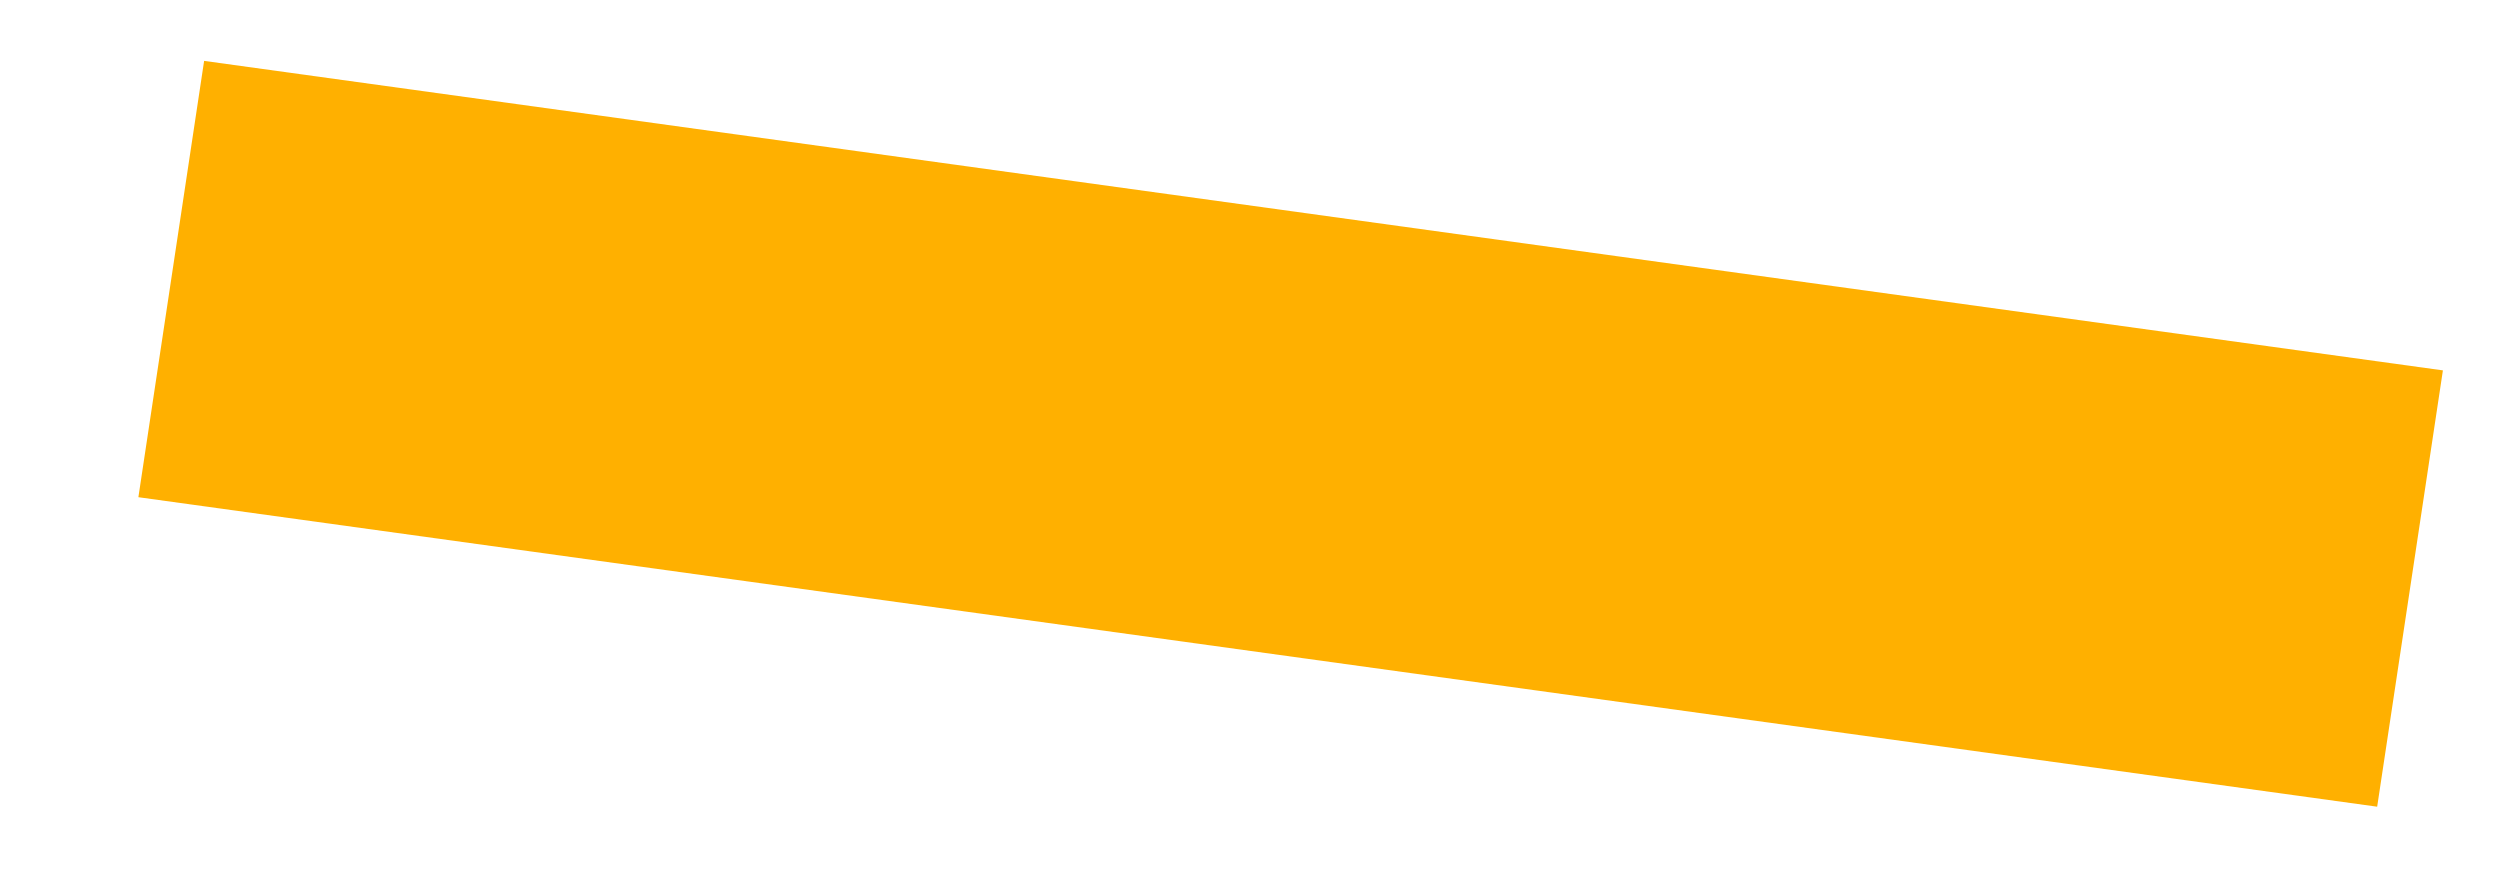 <?xml version="1.0" encoding="UTF-8" standalone="no"?><svg width='17' height='6' viewBox='0 0 17 6' fill='none' xmlns='http://www.w3.org/2000/svg'>
<line y1='-1.5' x2='15.362' y2='-1.5' transform='matrix(0.991 0.137 -0.149 0.989 0.941 3.381)' stroke='#FFB000' stroke-width='3'/>
</svg>
